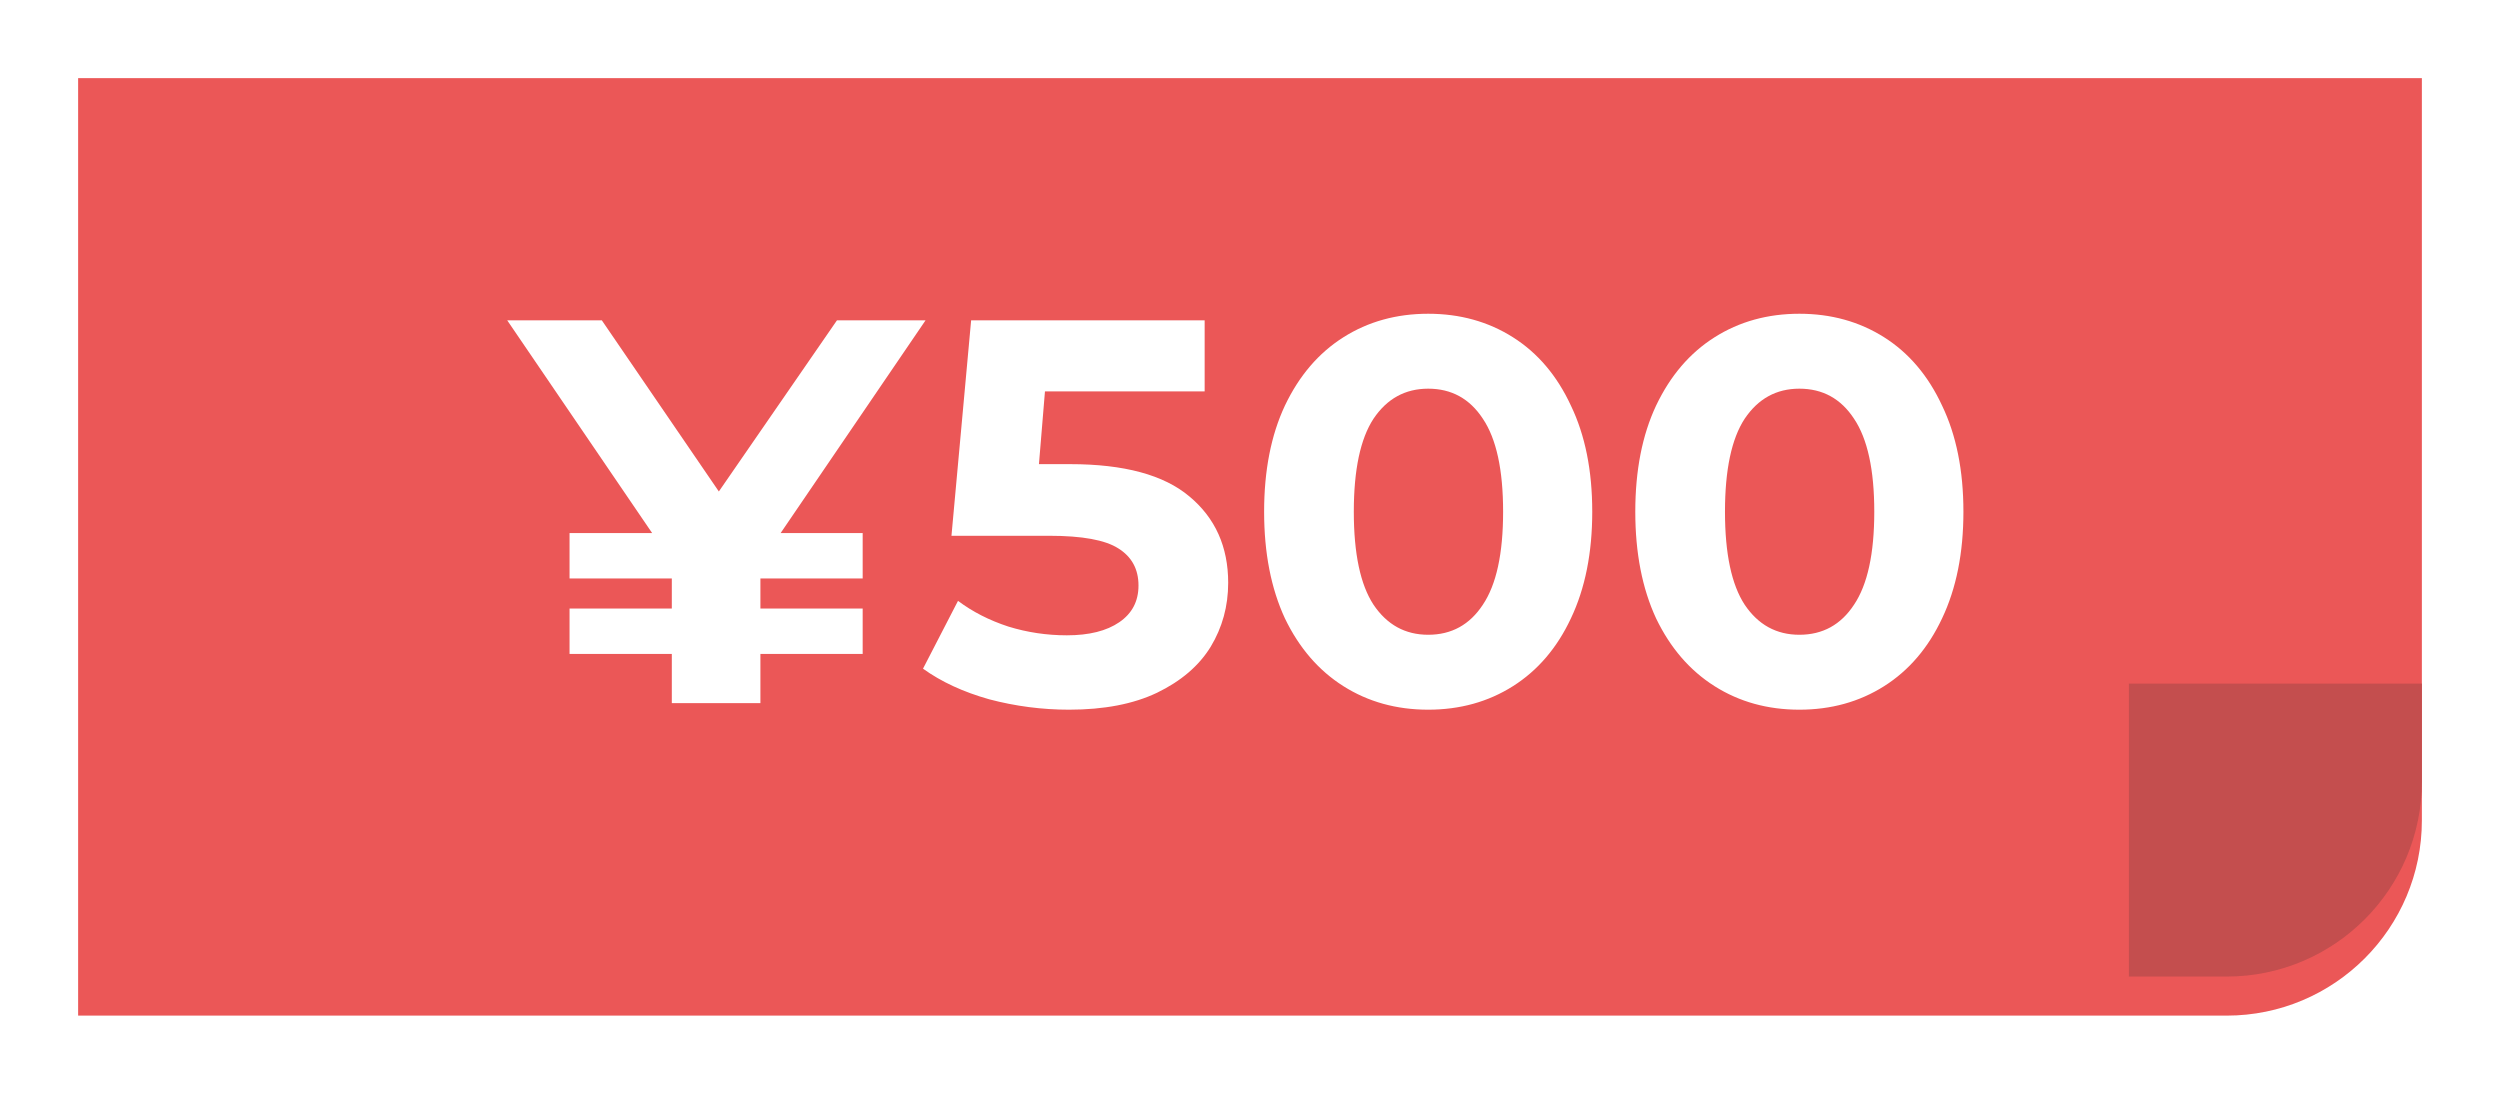 <svg width="128" height="56" viewBox="0 0 128 56" fill="none" xmlns="http://www.w3.org/2000/svg">
<g filter="url(#filter0_d)">
<path d="M4 2H124V40C124 45.523 119.523 50 114 50H4V2Z" fill="#EB5757"/>
</g>
<path d="M109 35H124V40C124 45.523 119.523 50 114 50H109V35Z" fill="#EB5757"/>
<path opacity="0.2" d="M109 35H124V40C124 45.523 119.523 50 114 50H109V35Z" fill="#282828"/>
<path d="M39.969 27.292H44.169V29.616H38.933V31.156H44.169V33.48H38.933V36H34.397V33.48H29.161V31.156H34.397V29.616H29.161V27.292H33.389L25.969 16.4H30.813L36.805 25.164L42.853 16.4H47.389L39.969 27.292ZM54.791 23.764C57.553 23.764 59.588 24.315 60.895 25.416C62.22 26.517 62.883 27.992 62.883 29.84C62.883 31.035 62.584 32.127 61.986 33.116C61.389 34.087 60.474 34.871 59.242 35.468C58.029 36.047 56.526 36.336 54.734 36.336C53.353 36.336 51.99 36.159 50.647 35.804C49.321 35.431 48.192 34.908 47.258 34.236L49.05 30.764C49.797 31.324 50.656 31.763 51.627 32.08C52.597 32.379 53.596 32.528 54.623 32.528C55.761 32.528 56.657 32.304 57.31 31.856C57.964 31.408 58.291 30.783 58.291 29.98C58.291 29.14 57.945 28.505 57.255 28.076C56.583 27.647 55.407 27.432 53.727 27.432H48.715L49.722 16.4H61.678V20.04H53.502L53.194 23.764H54.791ZM73.123 36.336C71.499 36.336 70.052 35.935 68.783 35.132C67.513 34.329 66.515 33.172 65.787 31.66C65.078 30.129 64.723 28.309 64.723 26.2C64.723 24.091 65.078 22.28 65.787 20.768C66.515 19.237 67.513 18.071 68.783 17.268C70.052 16.465 71.499 16.064 73.123 16.064C74.747 16.064 76.194 16.465 77.463 17.268C78.732 18.071 79.722 19.237 80.431 20.768C81.159 22.28 81.523 24.091 81.523 26.2C81.523 28.309 81.159 30.129 80.431 31.66C79.722 33.172 78.732 34.329 77.463 35.132C76.194 35.935 74.747 36.336 73.123 36.336ZM73.123 32.5C74.317 32.5 75.251 31.987 75.923 30.96C76.614 29.933 76.959 28.347 76.959 26.2C76.959 24.053 76.614 22.467 75.923 21.44C75.251 20.413 74.317 19.9 73.123 19.9C71.947 19.9 71.013 20.413 70.323 21.44C69.651 22.467 69.315 24.053 69.315 26.2C69.315 28.347 69.651 29.933 70.323 30.96C71.013 31.987 71.947 32.5 73.123 32.5ZM92.127 36.336C90.503 36.336 89.056 35.935 87.787 35.132C86.517 34.329 85.519 33.172 84.791 31.66C84.081 30.129 83.727 28.309 83.727 26.2C83.727 24.091 84.081 22.28 84.791 20.768C85.519 19.237 86.517 18.071 87.787 17.268C89.056 16.465 90.503 16.064 92.127 16.064C93.751 16.064 95.197 16.465 96.467 17.268C97.736 18.071 98.725 19.237 99.435 20.768C100.163 22.28 100.527 24.091 100.527 26.2C100.527 28.309 100.163 30.129 99.435 31.66C98.725 33.172 97.736 34.329 96.467 35.132C95.197 35.935 93.751 36.336 92.127 36.336ZM92.127 32.5C93.321 32.5 94.255 31.987 94.927 30.96C95.617 29.933 95.963 28.347 95.963 26.2C95.963 24.053 95.617 22.467 94.927 21.44C94.255 20.413 93.321 19.9 92.127 19.9C90.951 19.9 90.017 20.413 89.327 21.44C88.655 22.467 88.319 24.053 88.319 26.2C88.319 28.347 88.655 29.933 89.327 30.96C90.017 31.987 90.951 32.5 92.127 32.5Z" fill="white"/>
<defs>
<filter id="filter0_d" x="0" y="0" width="128" height="56" filterUnits="userSpaceOnUse" color-interpolation-filters="sRGB">
<feFlood flood-opacity="0" result="BackgroundImageFix"/>
<feColorMatrix in="SourceAlpha" type="matrix" values="0 0 0 0 0 0 0 0 0 0 0 0 0 0 0 0 0 0 127 0"/>
<feOffset dy="2"/>
<feGaussianBlur stdDeviation="2"/>
<feColorMatrix type="matrix" values="0 0 0 0 0 0 0 0 0 0 0 0 0 0 0 0 0 0 0.2 0"/>
<feBlend mode="normal" in2="BackgroundImageFix" result="effect1_dropShadow"/>
<feBlend mode="normal" in="SourceGraphic" in2="effect1_dropShadow" result="shape"/>
</filter>
</defs>
</svg>
